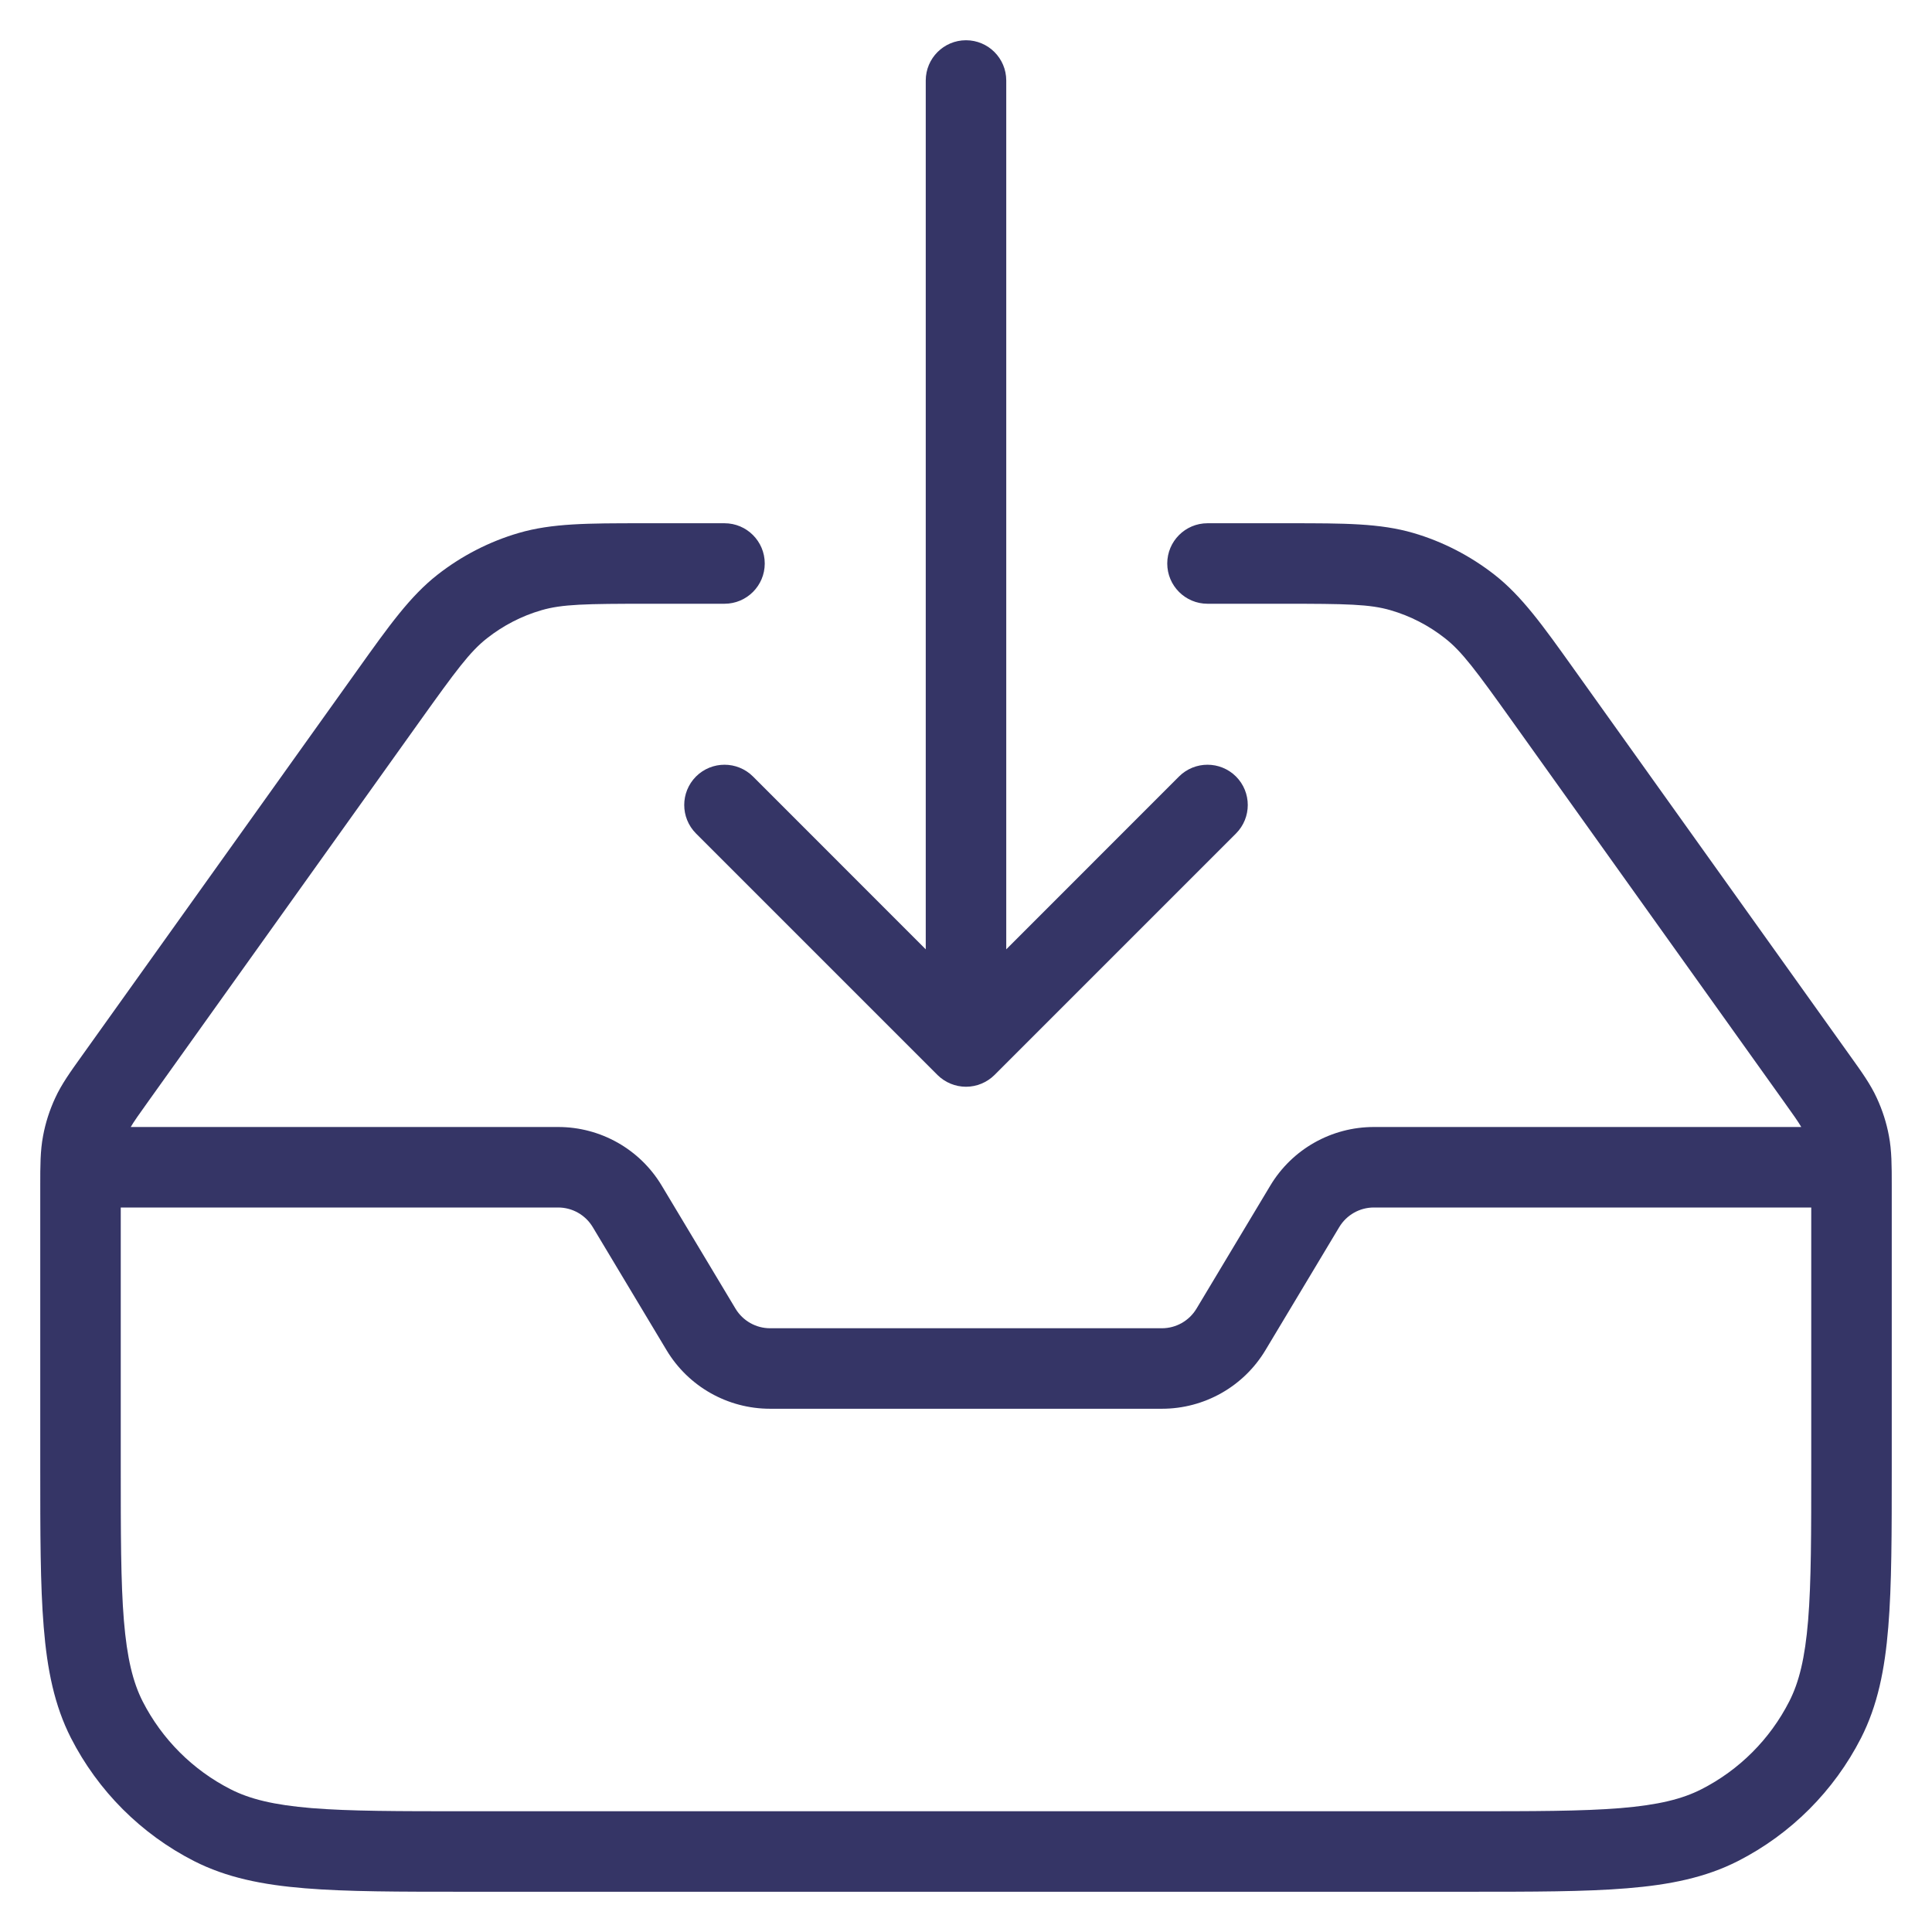 <svg width="24" height="24" viewBox="0 0 24 24" fill="none" xmlns="http://www.w3.org/2000/svg">
<g clip-path="url(#clip0_9001_276964)">
<path d="M12 0.5C12.276 0.5 12.5 0.724 12.5 1V11.793L14.646 9.646C14.842 9.451 15.158 9.451 15.354 9.646C15.549 9.842 15.549 10.158 15.354 10.354L12.354 13.354C12.26 13.447 12.133 13.5 12 13.5C11.867 13.5 11.74 13.447 11.646 13.354L8.646 10.354C8.451 10.158 8.451 9.842 8.646 9.646C8.842 9.451 9.158 9.451 9.354 9.646L11.5 11.793V1C11.5 0.724 11.724 0.5 12 0.5Z" fill="#353566"/>
<path fill-rule="evenodd" clip-rule="evenodd" d="M7.982 6.5C7.302 6.5 6.857 6.5 6.443 6.621C6.077 6.728 5.734 6.905 5.434 7.14C5.095 7.406 4.836 7.768 4.441 8.322L1.017 13.116C0.873 13.317 0.764 13.469 0.686 13.639C0.616 13.79 0.565 13.948 0.535 14.111C0.5 14.295 0.5 14.482 0.5 14.73L0.5 18.222C0.5 19.044 0.5 19.69 0.543 20.211C0.586 20.742 0.676 21.186 0.881 21.589C1.217 22.247 1.752 22.783 2.411 23.119C2.814 23.324 3.258 23.414 3.789 23.457C4.31 23.5 4.957 23.5 5.778 23.5H18.222C19.044 23.5 19.691 23.5 20.211 23.457C20.742 23.414 21.186 23.324 21.589 23.119C22.248 22.783 22.783 22.247 23.119 21.589C23.324 21.186 23.414 20.742 23.457 20.211C23.5 19.69 23.5 19.044 23.5 18.222L23.5 14.73C23.5 14.482 23.5 14.295 23.465 14.111C23.435 13.948 23.384 13.79 23.314 13.639C23.236 13.469 23.127 13.317 22.983 13.116L19.559 8.322C19.164 7.768 18.905 7.406 18.566 7.14C18.265 6.905 17.923 6.728 17.557 6.621C17.143 6.5 16.698 6.5 16.018 6.5L15 6.5C14.724 6.5 14.5 6.724 14.5 7C14.5 7.276 14.724 7.5 15 7.5H15.941C16.725 7.5 17.017 7.505 17.276 7.581C17.52 7.652 17.748 7.77 17.948 7.927C18.161 8.093 18.334 8.328 18.79 8.966L22.146 13.665C22.278 13.849 22.339 13.936 22.376 14H17.066C16.539 14 16.051 14.276 15.78 14.728L14.863 16.257C14.772 16.408 14.609 16.5 14.434 16.5H9.566C9.391 16.5 9.228 16.408 9.137 16.257L8.22 14.728C7.949 14.276 7.461 14 6.934 14H1.624C1.661 13.936 1.722 13.849 1.854 13.665L5.21 8.966C5.666 8.328 5.839 8.093 6.052 7.927C6.252 7.77 6.48 7.652 6.724 7.581C6.983 7.505 7.275 7.5 8.058 7.5H9C9.276 7.5 9.5 7.276 9.5 7C9.5 6.724 9.276 6.5 9 6.5L7.982 6.5ZM1.5 15V18.2C1.5 19.048 1.5 19.654 1.539 20.13C1.578 20.599 1.651 20.896 1.772 21.135C2.012 21.605 2.395 21.988 2.865 22.227C3.104 22.349 3.401 22.422 3.87 22.461C4.346 22.5 4.952 22.5 5.8 22.5H18.2C19.048 22.5 19.654 22.5 20.13 22.461C20.599 22.422 20.896 22.349 21.135 22.227C21.605 21.988 21.988 21.605 22.227 21.135C22.349 20.896 22.422 20.599 22.461 20.13C22.5 19.654 22.5 19.048 22.5 18.2V15H17.066C16.891 15 16.728 15.092 16.637 15.243L15.72 16.772C15.449 17.224 14.961 17.5 14.434 17.5H9.566C9.039 17.5 8.551 17.224 8.28 16.772L7.363 15.243C7.272 15.092 7.109 15 6.934 15H1.5Z" fill="#353566"/>
</g>
<defs>
<clipPath id="clip0_9001_276964">
<rect width="24" height="24" fill="white"/>
</clipPath>
</defs>
</svg>

